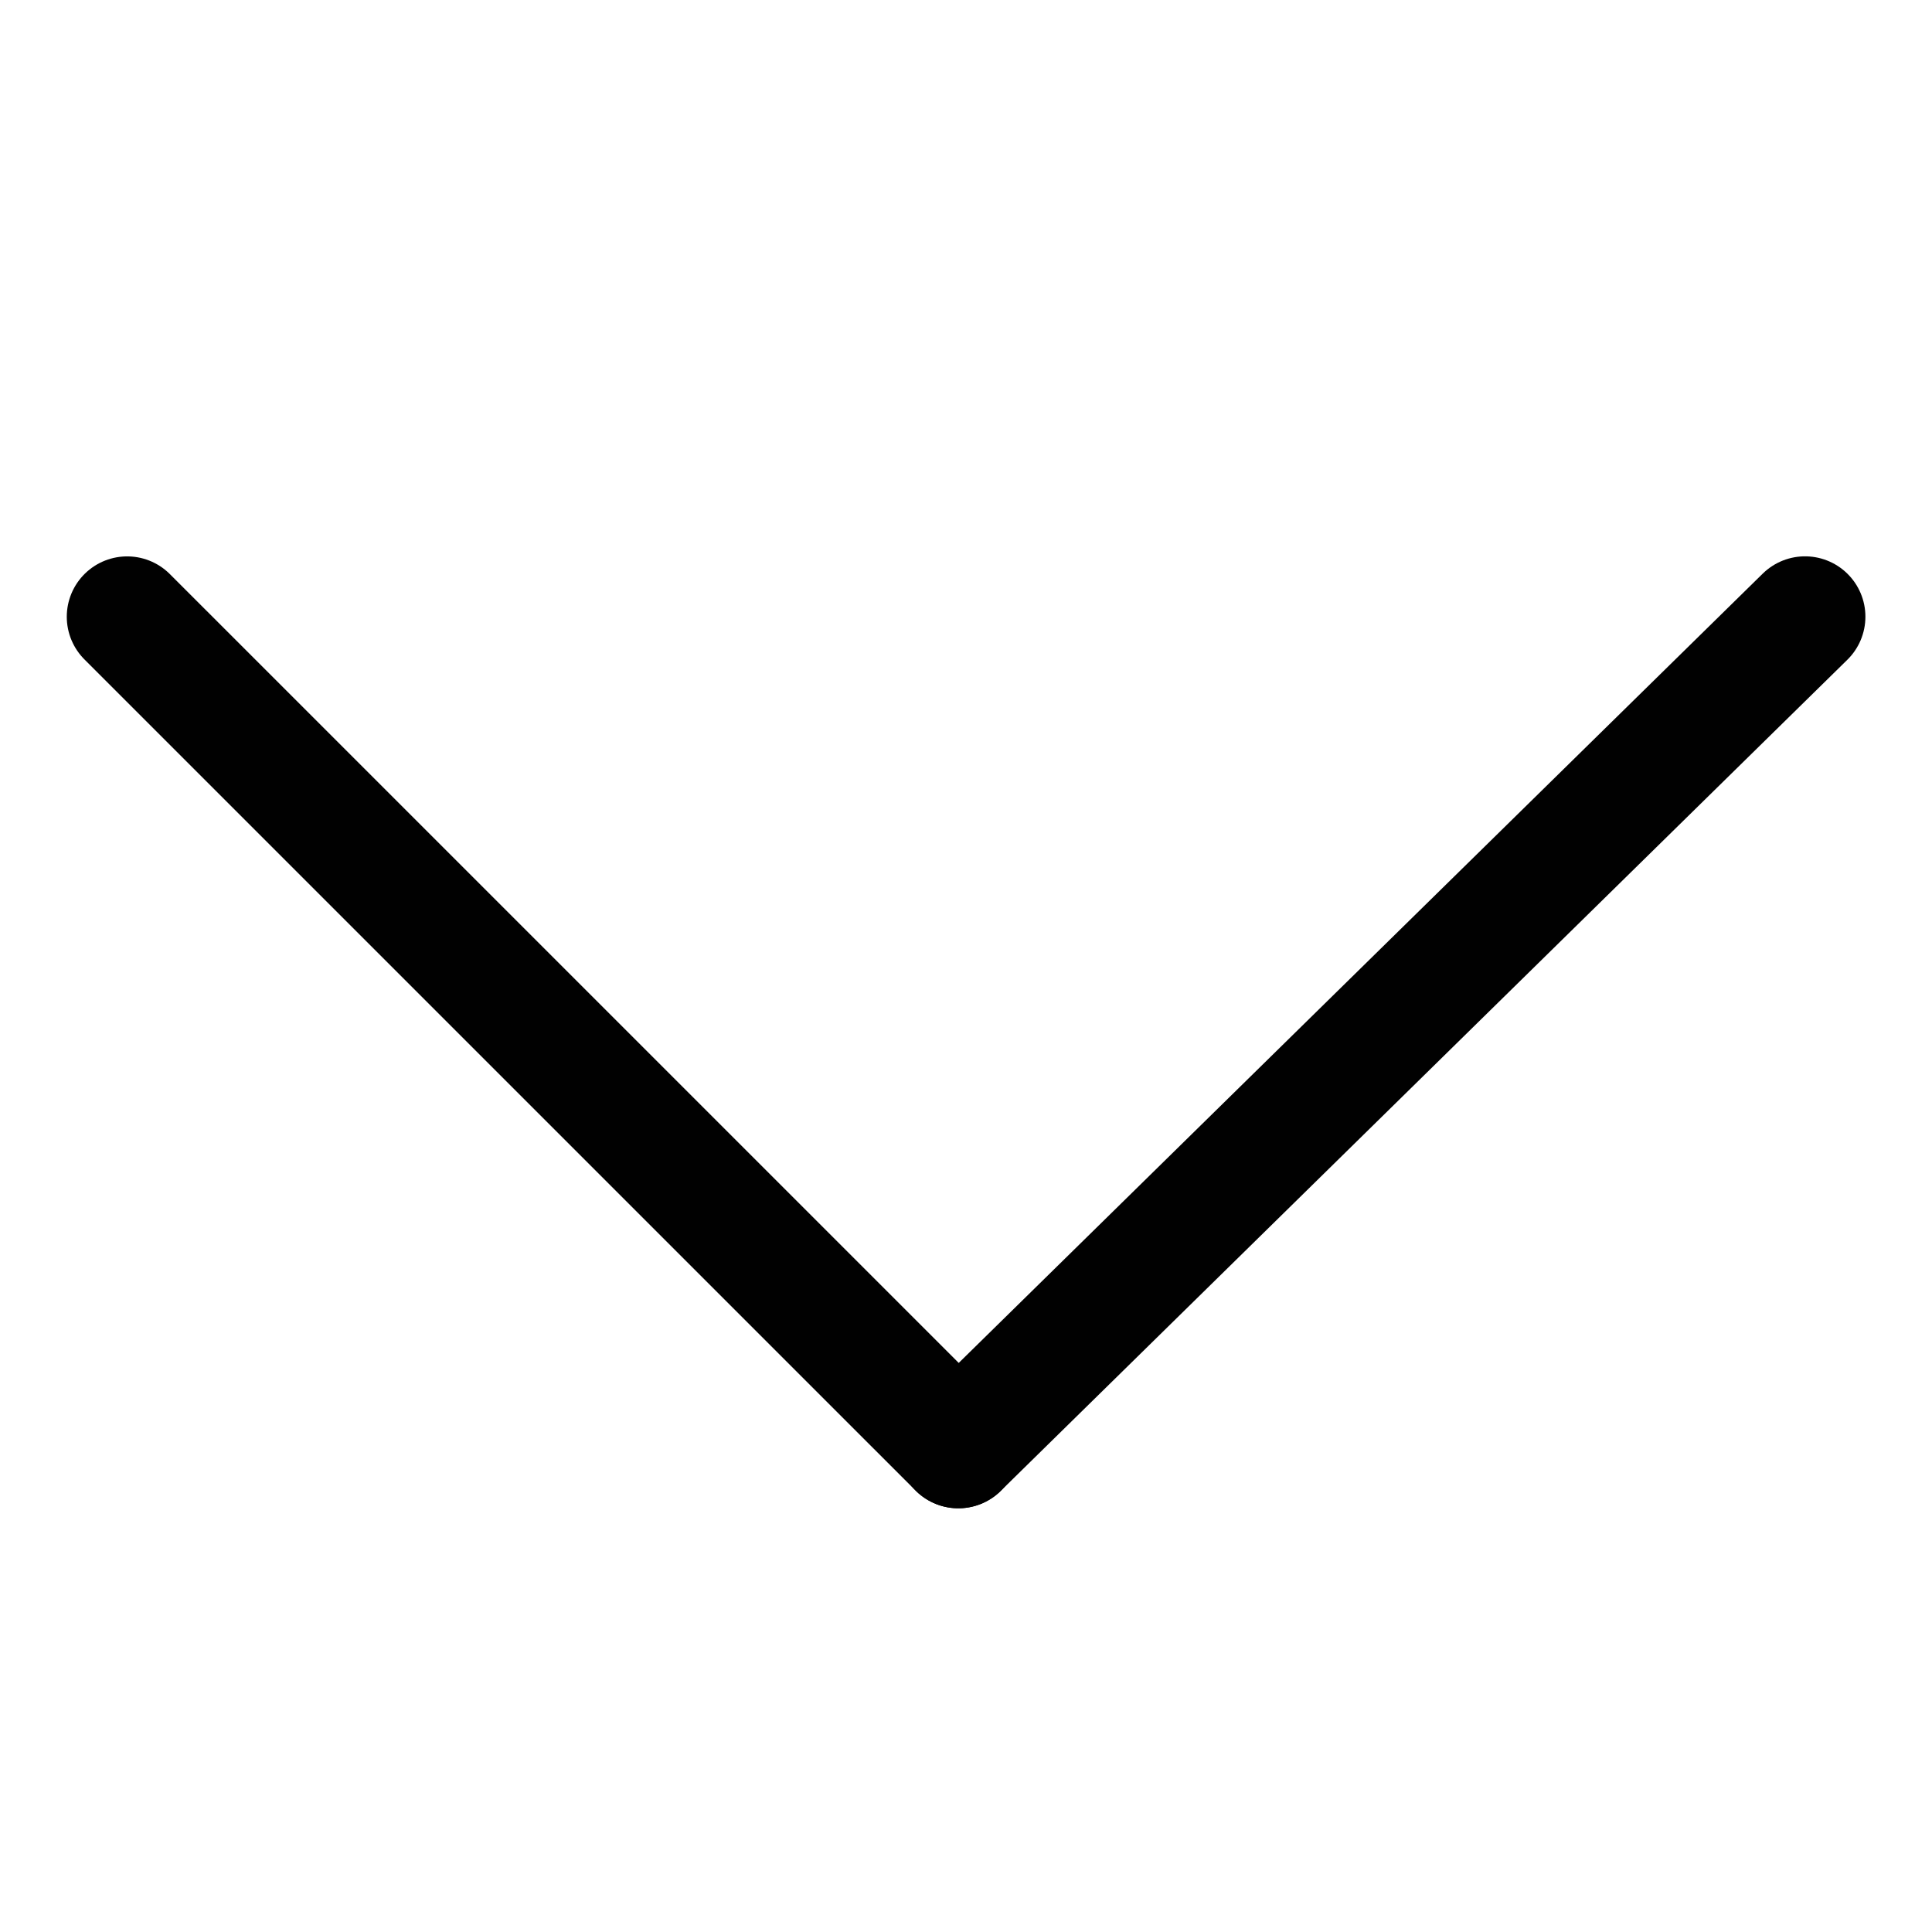 <?xml version="1.0" encoding="utf-8"?>
<!-- Generator: Adobe Illustrator 14.0.0, SVG Export Plug-In . SVG Version: 6.00 Build 43363)  -->
<!DOCTYPE svg PUBLIC "-//W3C//DTD SVG 1.1//EN" "http://www.w3.org/Graphics/SVG/1.1/DTD/svg11.dtd">
<svg version="1.1" id="Layer_1" xmlns="http://www.w3.org/2000/svg" xmlns:xlink="http://www.w3.org/1999/xlink" x="0px" y="0px"
	 width="64px" height="64px" viewBox="0 0 64 64" enable-background="new 0 0 64 64" xml:space="preserve">
<line fill="none" stroke="#010101" stroke-width="4" stroke-linecap="round" x1="59.794" y1="20.429" x2="31.746" y2="47.964"/>
<line fill="none" stroke="#010101" stroke-width="4" stroke-linecap="round" x1="31.746" y1="47.964" x2="4.212" y2="20.431"/>
</svg>
